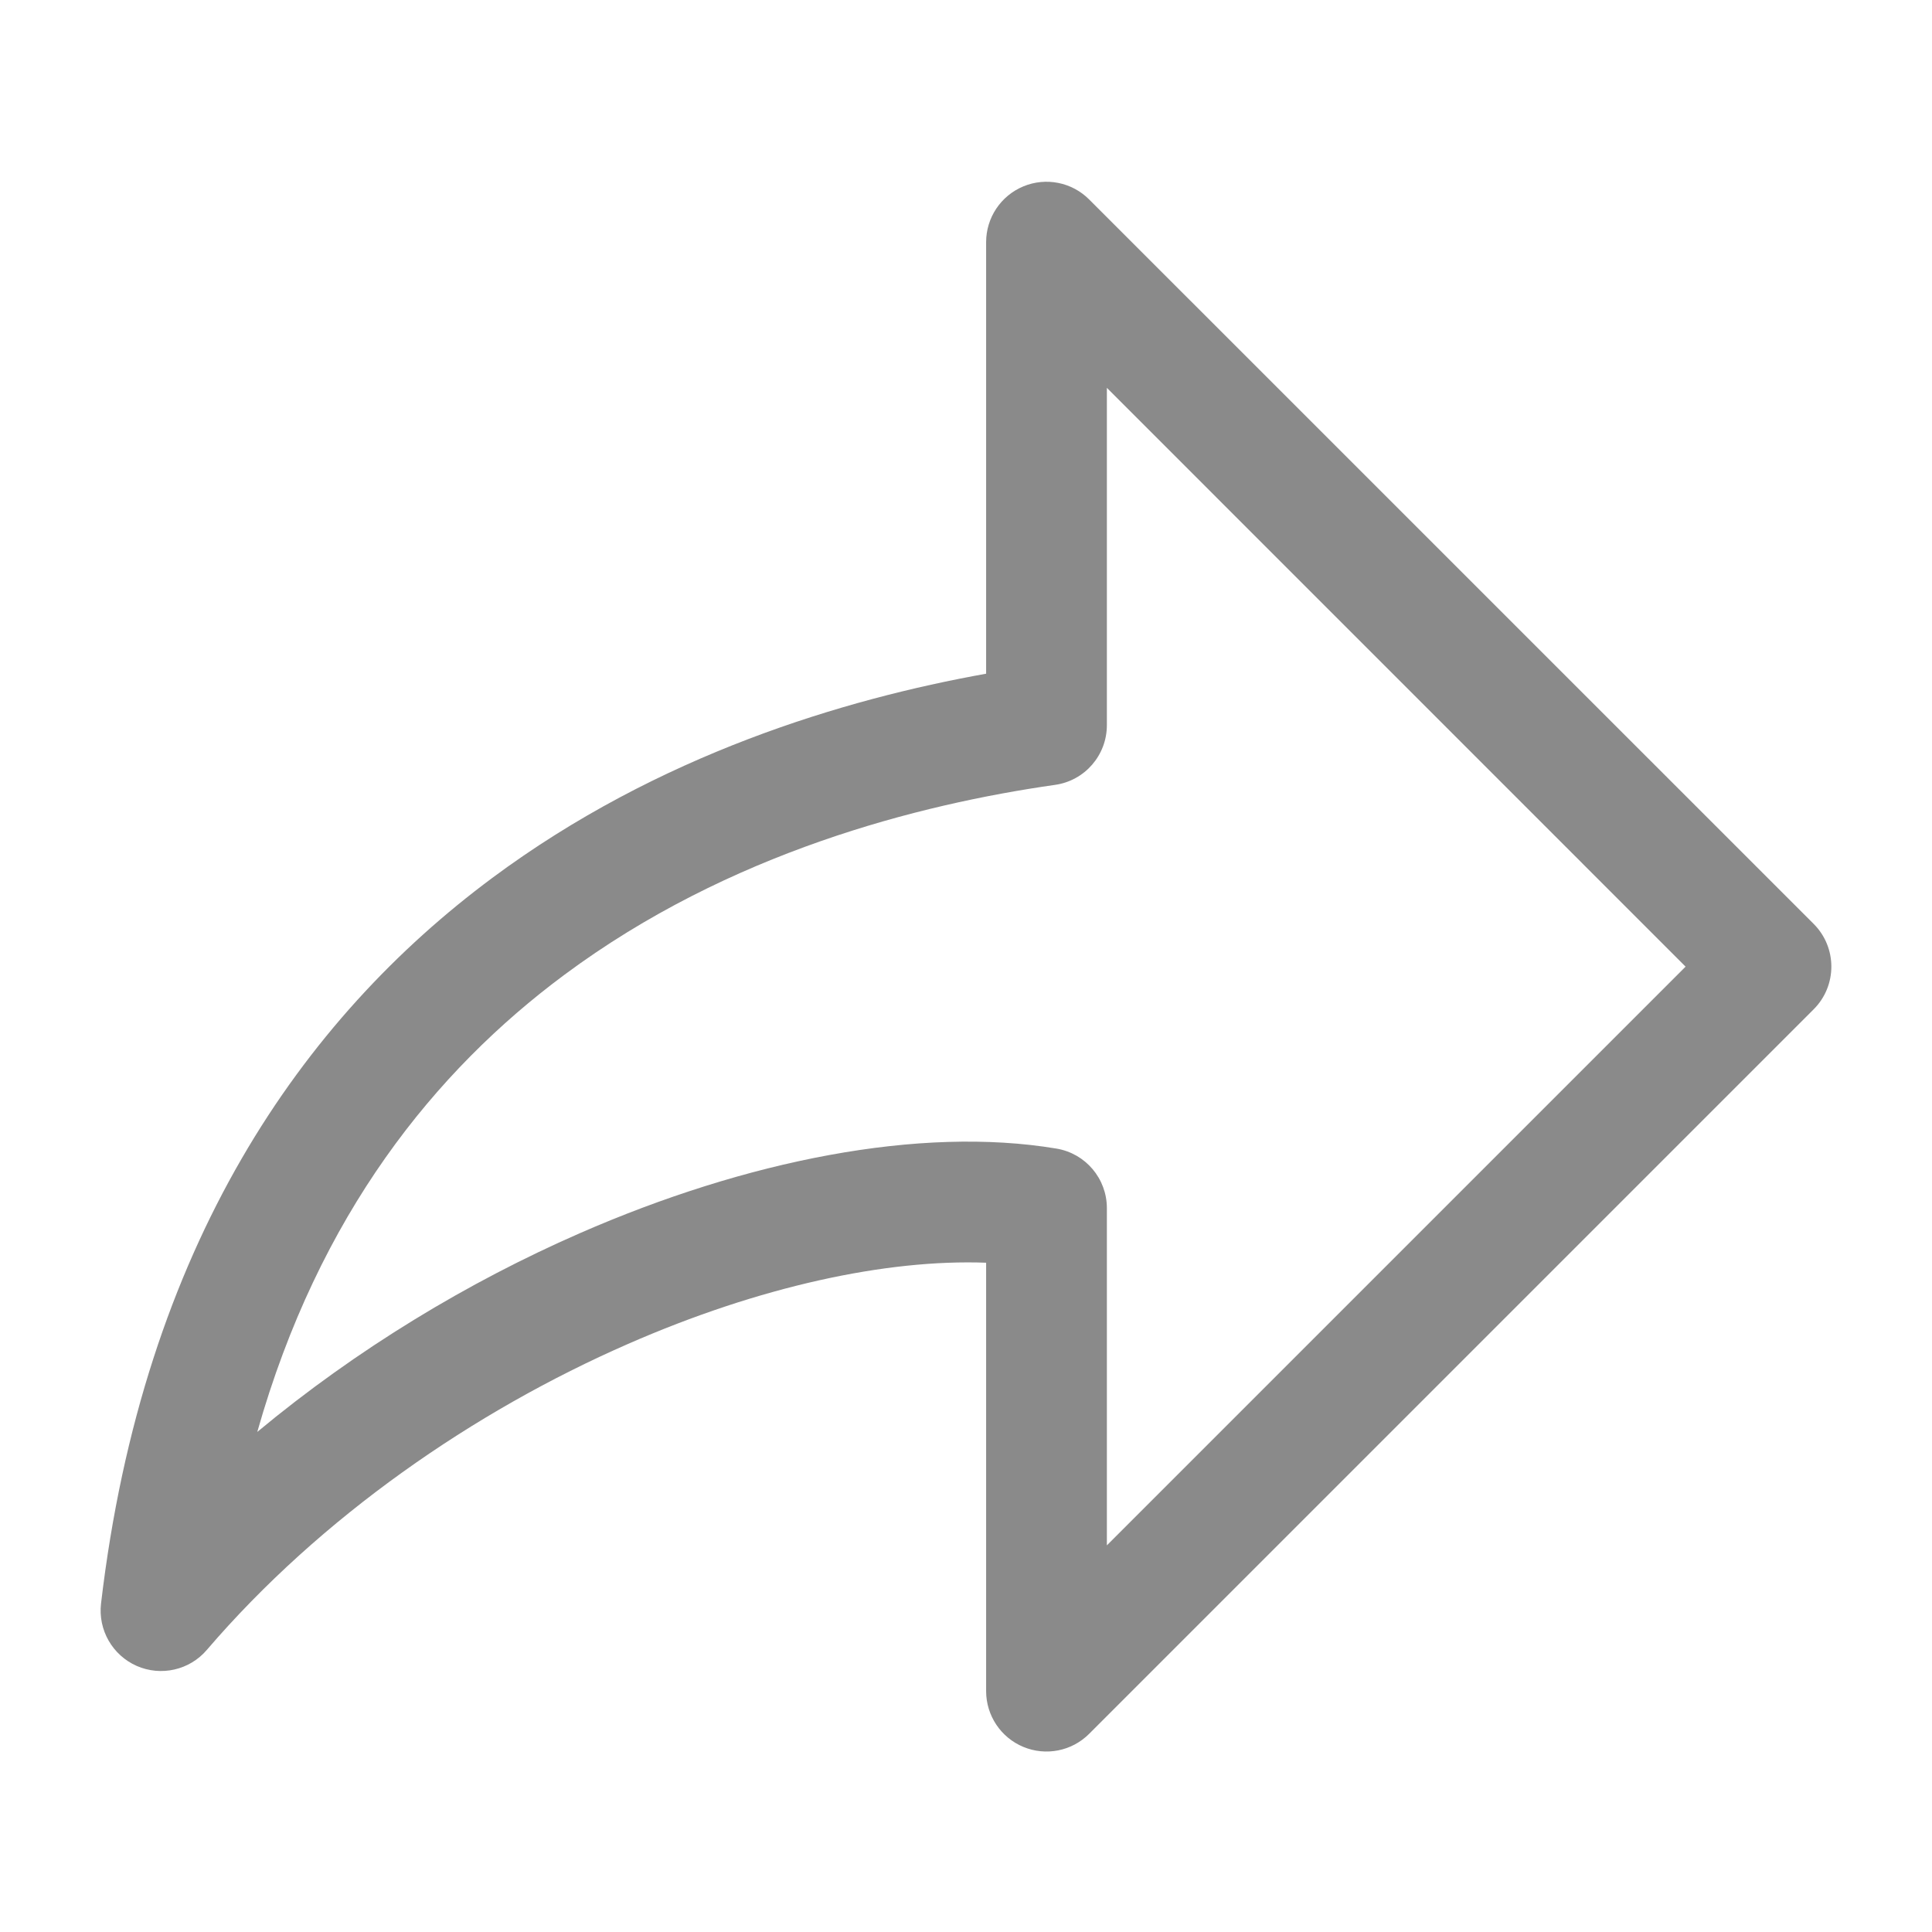 <svg xmlns="http://www.w3.org/2000/svg" width="24" height="24" viewBox="0 0 24 24" fill="none">
<path fill-rule="evenodd" clip-rule="evenodd" d="M12.713 2.315C12.993 2.199 13.316 2.263 13.53 2.478L22.53 11.477C22.823 11.77 22.823 12.245 22.53 12.538L13.53 21.538C13.316 21.753 12.993 21.817 12.713 21.701C12.433 21.585 12.25 21.311 12.25 21.008V15.686C11.014 15.64 9.436 15.979 7.801 16.695C5.889 17.531 3.986 18.843 2.569 20.496C2.355 20.747 2.001 20.827 1.699 20.695C1.397 20.562 1.217 20.248 1.255 19.92C1.779 15.465 3.762 12.654 6.115 10.906C8.18 9.372 10.489 8.685 12.25 8.369V3.008C12.25 2.704 12.433 2.431 12.713 2.315ZM13.75 4.818V9.008C13.75 9.381 13.476 9.698 13.106 9.75C11.419 9.991 9.057 10.589 7.01 12.11C5.406 13.301 3.962 15.083 3.196 17.788C4.434 16.758 5.818 15.925 7.199 15.321C9.272 14.414 11.426 13.985 13.123 14.268C13.485 14.328 13.75 14.641 13.75 15.008V19.197L20.939 12.008L13.75 4.818Z" fill="#8A8A8A"/>
</svg>
